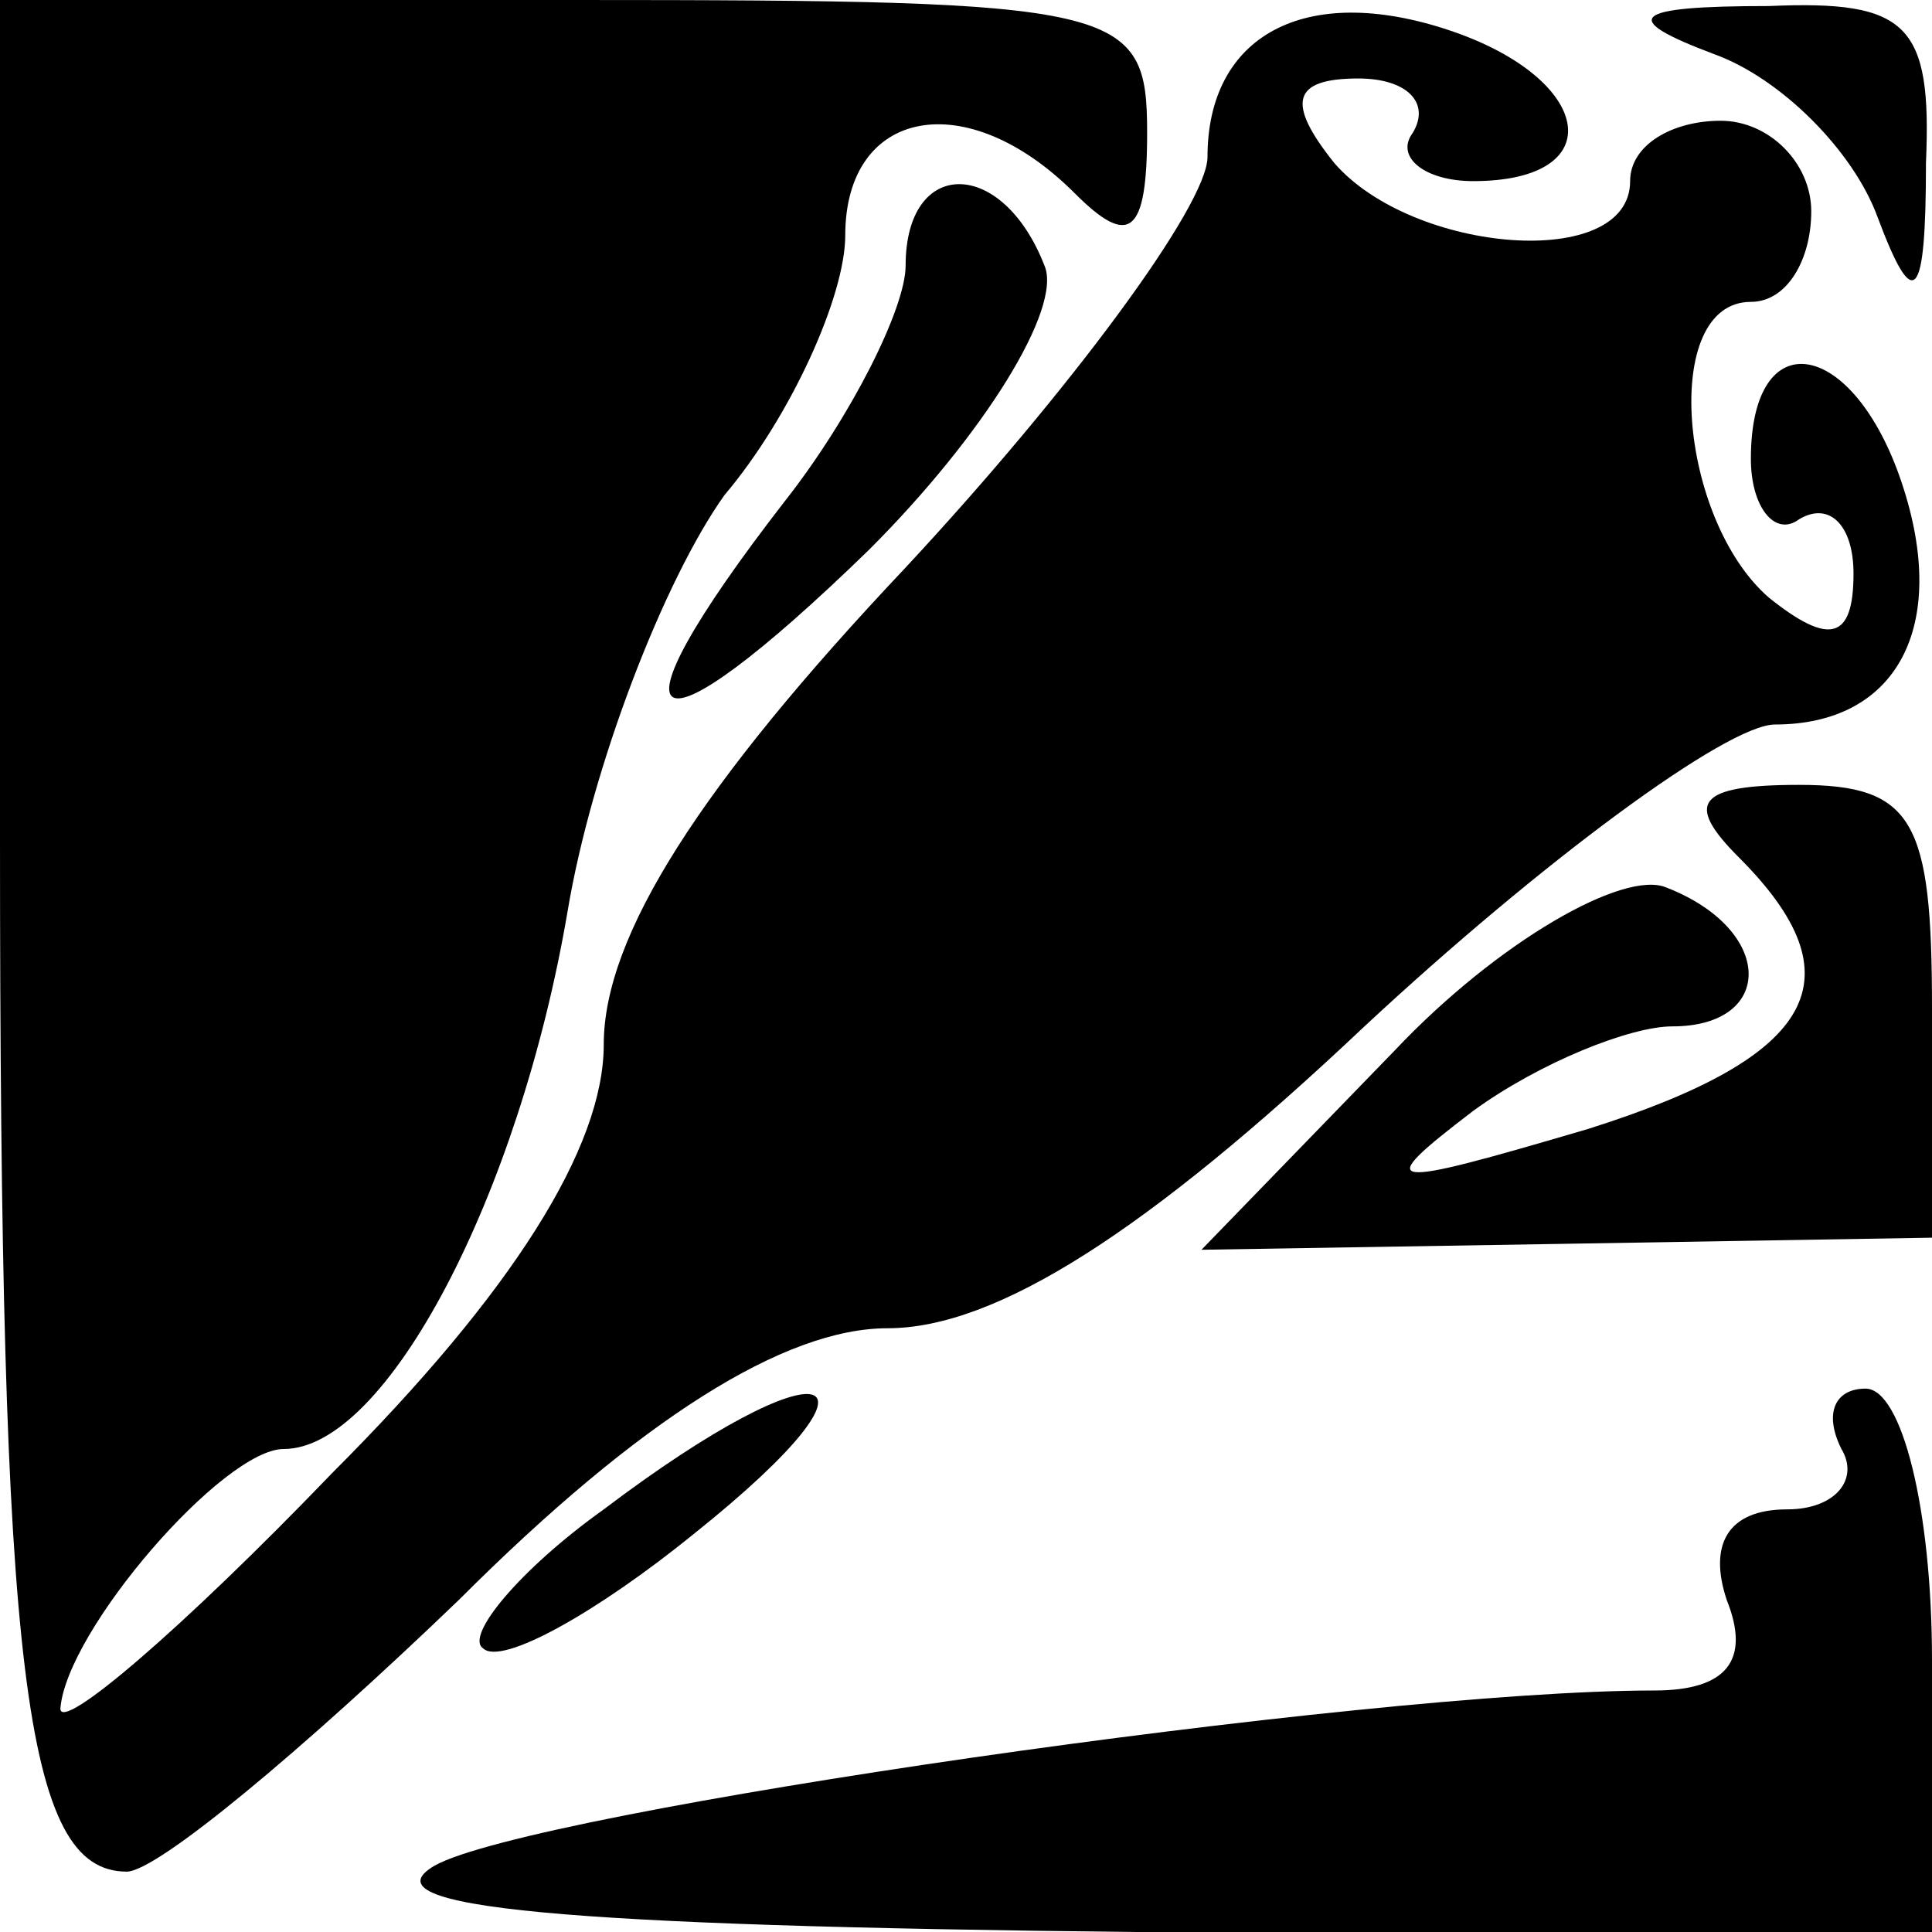 <?xml version="1.0" standalone="no"?>
<!DOCTYPE svg PUBLIC "-//W3C//DTD SVG 20010904//EN"
 "http://www.w3.org/TR/2001/REC-SVG-20010904/DTD/svg10.dtd">
<svg version="1.0" xmlns="http://www.w3.org/2000/svg"
 width="32pt" height="32pt" viewBox="0 0 32 32"
 preserveAspectRatio="xMidYMid meet">
<g transform="translate(0,32) scale(0.1,-0.1)"
fill="#000000" stroke="none">
<path fill="#000000" stroke="none" d="M0 181 c0 -138 4 -171 21 -171 5 0 29
20 55 45 30 30 54 45 71 45 18 0 43 16 79 50 29 27 60 50 68 50 20 0 29 16 21
40 -8 24 -25 27 -25 4 0 -8 4 -13 8 -10 5 3 9 -1 9 -9 0 -11 -4 -12 -14 -4
-15 13 -18 49 -3 49 6 0 10 7 10 15 0 8 -7 15 -15 15 -8 0 -15 -4 -15 -10 0
-15 -36 -12 -49 3 -8 10 -7 14 4 14 8 0 12 -4 9 -9 -3 -4 2 -8 10 -8 23 0 20
17 -4 25 -24 8 -40 -1 -40 -21 0 -8 -23 -39 -50 -68 -34 -36 -50 -61 -50 -79
0 -17 -15 -41 -45 -71 -25 -26 -45 -43 -45 -39 1 13 27 43 37 43 17 0 39 42
47 89 4 24 16 55 26 69 11 13 20 33 20 43 0 21 20 25 38 7 9 -9 12 -7 12 10 0
21 -4 22 -95 22 l-95 0 0 -139z"/>
<path fill="#000000" stroke="none" d="M284 311 c11 -4 23 -16 27 -27 6 -16 8
-14 8 9 1 23 -3 27 -26 26 -23 0 -25 -2 -9 -8z"/>
<path fill="#000000" stroke="none" d="M150 276 c0 -7 -9 -25 -20 -39 -31 -40
-23 -44 14 -8 19 19 32 40 29 47 -7 18 -23 18 -23 0z"/>
<path fill="#000000" stroke="none" d="M288 178 c20 -20 13 -33 -25 -45 -34
-10 -36 -10 -19 3 11 8 26 14 33 14 17 0 17 16 -1 23 -7 3 -28 -9 -45 -27
l-32 -33 61 1 60 1 0 38 c0 31 -3 37 -22 37 -17 0 -19 -3 -10 -12z"/>
<path fill="#000000" stroke="none" d="M100 70 c-14 -10 -23 -21 -20 -23 3 -3
19 6 35 19 35 28 22 32 -15 4z"/>
<path fill="#000000" stroke="none" d="M305 80 c3 -5 -1 -10 -9 -10 -10 0 -13
-6 -10 -15 4 -10 0 -15 -12 -15 -48 0 -186 -20 -202 -29 -12 -7 21 -10 116
-11 l132 0 0 45 c0 25 -5 45 -11 45 -5 0 -7 -4 -4 -10z"/>
</g>
</svg>
